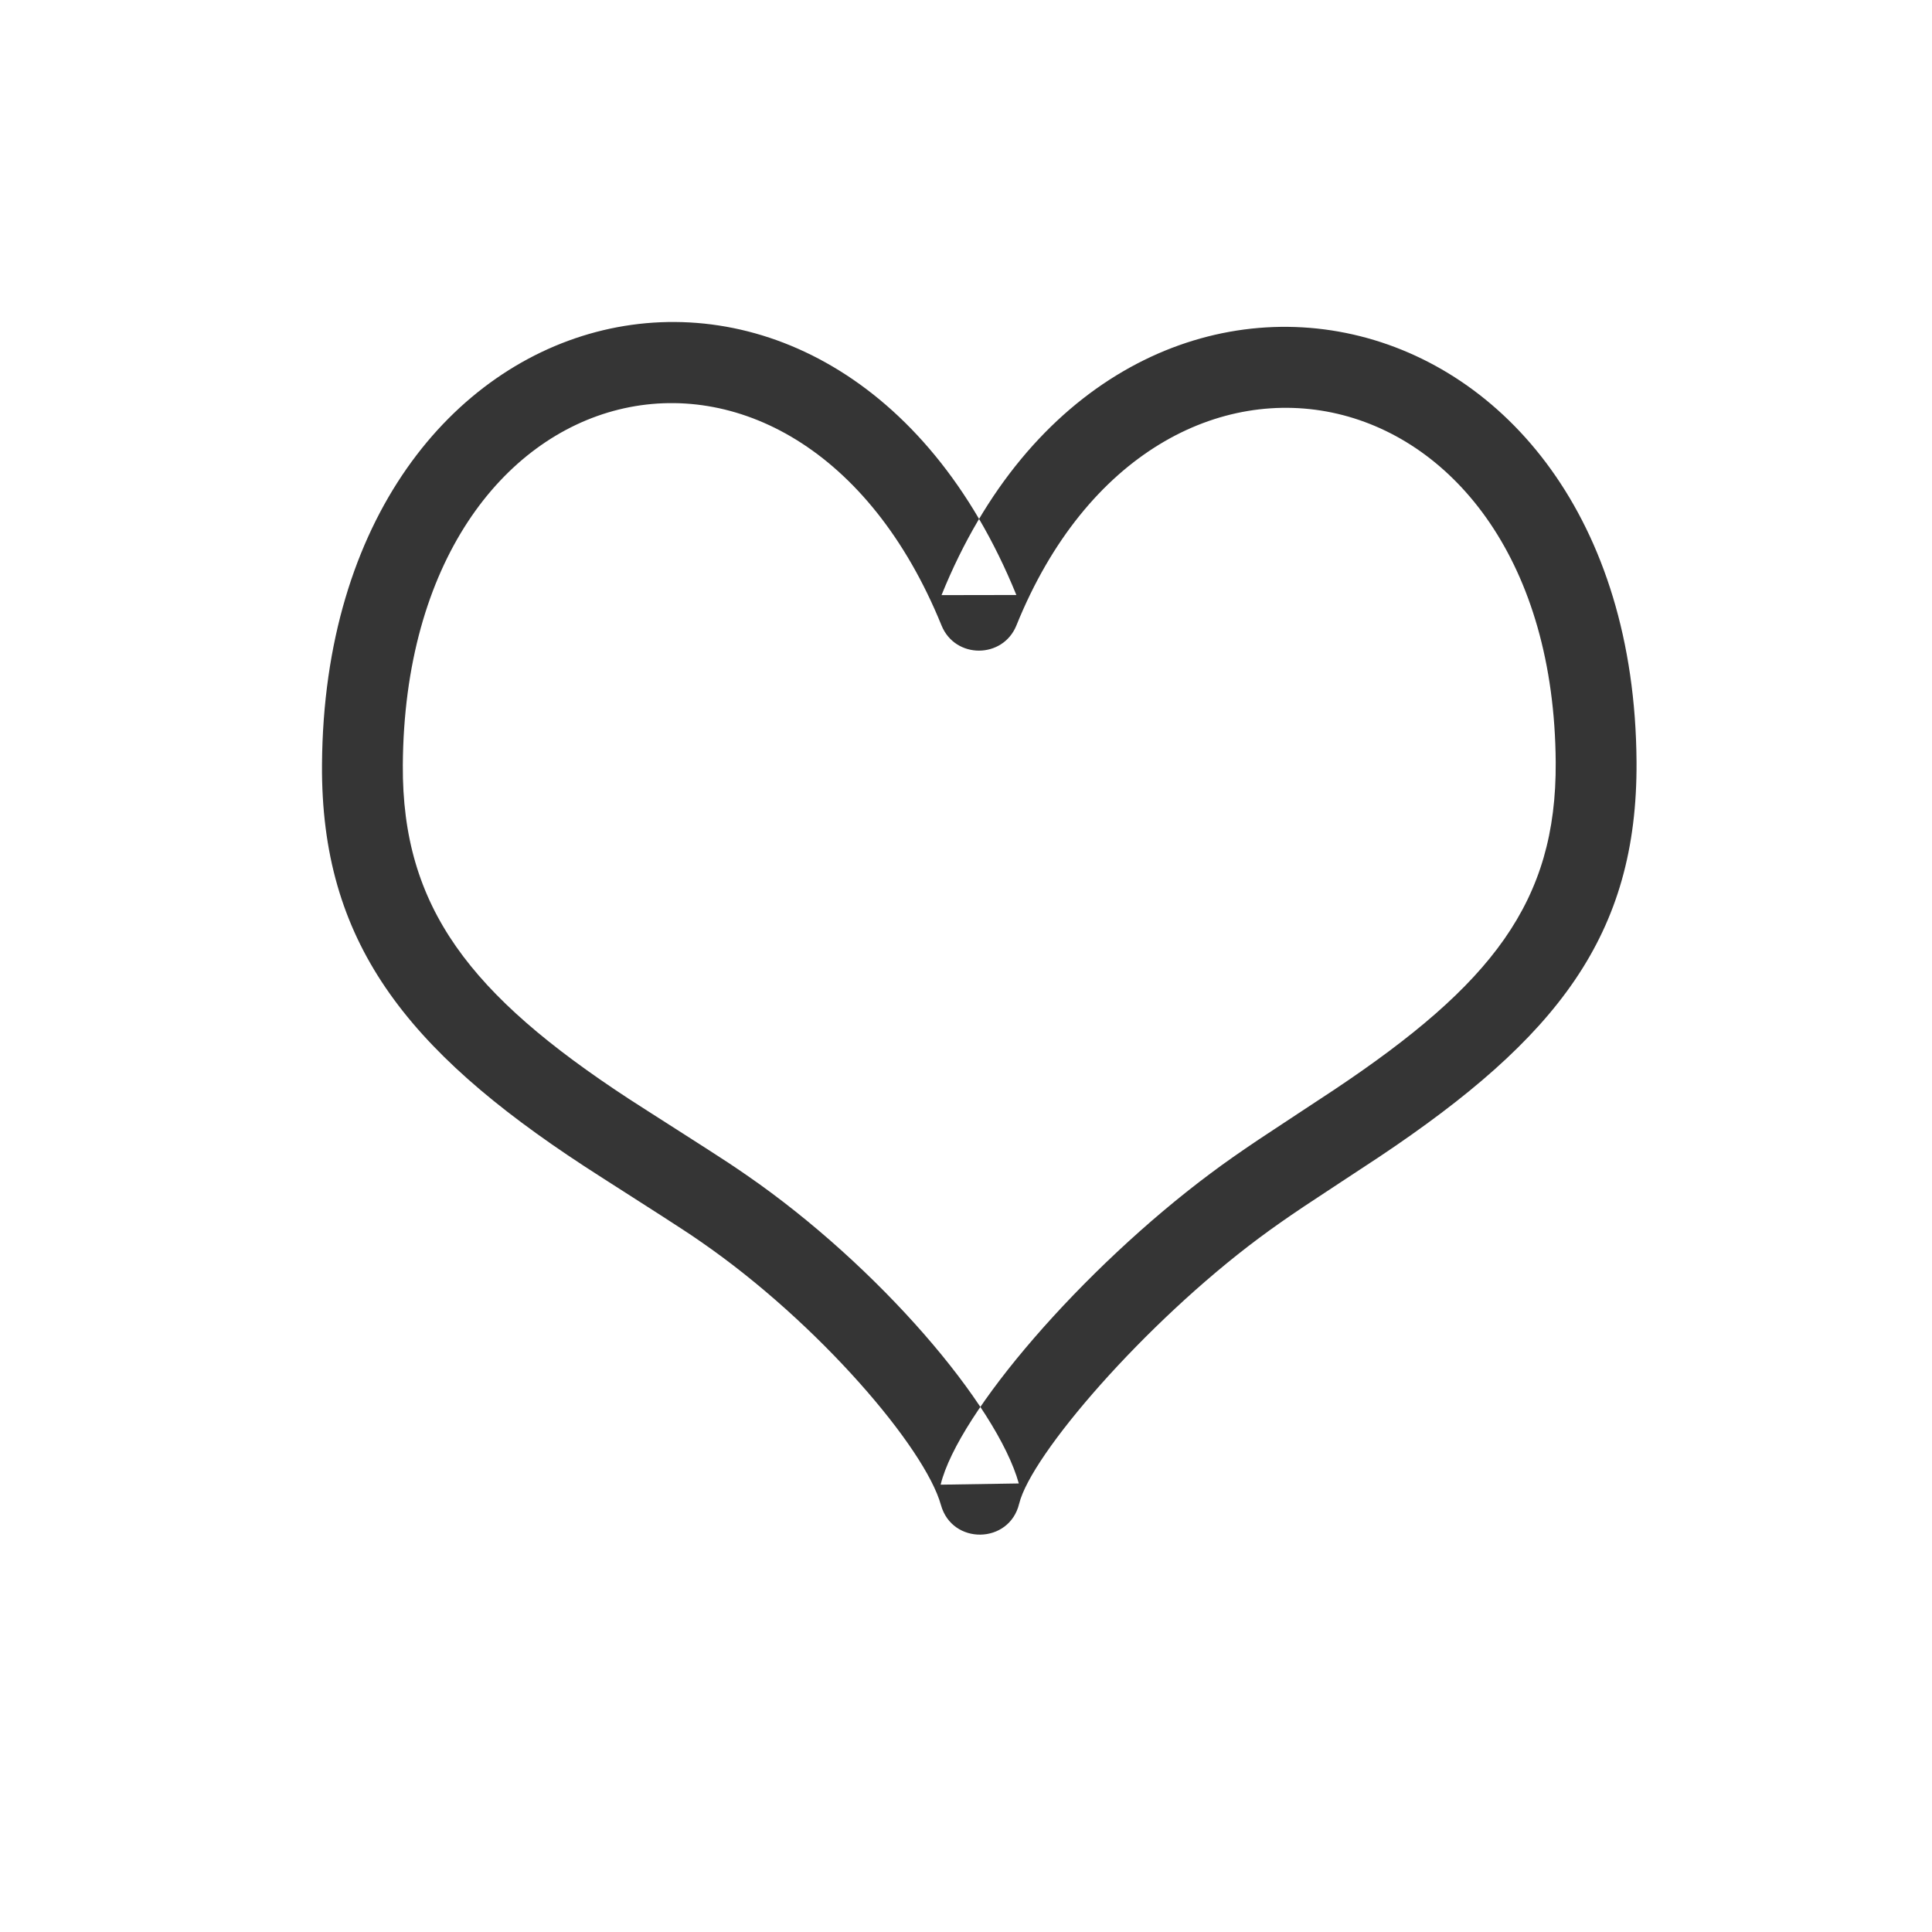 <?xml version="1.0" encoding="UTF-8"?>
<svg width="30px" height="30px" viewBox="0 0 30 30" version="1.1" xmlns="http://www.w3.org/2000/svg" xmlns:xlink="http://www.w3.org/1999/xlink">
    <!-- Generator: Sketch 40.1 (33804) - http://www.bohemiancoding.com/sketch -->
    <title>Rectangle 172 Copy 6</title>
    <desc>Created with Sketch.</desc>
    <defs></defs>
    <g id="mockup" stroke="none" stroke-width="1" fill="none" fill-rule="evenodd">
        <rect id="Rectangle-172-Copy-6" fill="#ED4436" opacity="0" x="0" y="0" width="30" height="30"></rect>
        <path d="M5,11.872 C4.982,14.616 6.297,16.292 9.07,18.107 C9.301,18.259 10.35,18.925 10.615,19.101 C10.709,19.162 10.796,19.221 10.879,19.279 C12.711,20.542 14.365,22.485 14.611,23.37 C14.784,23.993 15.672,23.979 15.825,23.351 C16.01,22.592 17.771,20.55 19.552,19.223 C19.753,19.073 19.975,18.917 20.245,18.736 C20.445,18.602 21.23,18.088 21.415,17.965 C24.175,16.121 25.429,14.527 25.412,11.829 C25.362,4.248 17.315,2.578 14.62,9.241 L15.782,9.239 C13,2.404 5.051,4.232 5,11.872 L5,11.872 Z M6.255,11.88 C6.296,5.579 12.369,4.182 14.62,9.712 C14.832,10.234 15.572,10.233 15.783,9.711 C17.957,4.337 24.116,5.615 24.157,11.838 C24.171,14.007 23.162,15.289 20.718,16.921 C20.54,17.04 19.753,17.555 19.546,17.694 C19.26,17.886 19.021,18.053 18.802,18.217 C16.808,19.703 14.878,21.942 14.606,23.054 L15.82,23.035 C15.483,21.822 13.644,19.661 11.591,18.246 C11.502,18.184 11.408,18.121 11.309,18.055 C11.03,17.87 9.977,17.202 9.757,17.058 C7.305,15.451 6.241,14.095 6.255,11.88 L6.255,11.88 Z" id="Shape-Copy-7" fill="#353535"></path>
    </g>
</svg>